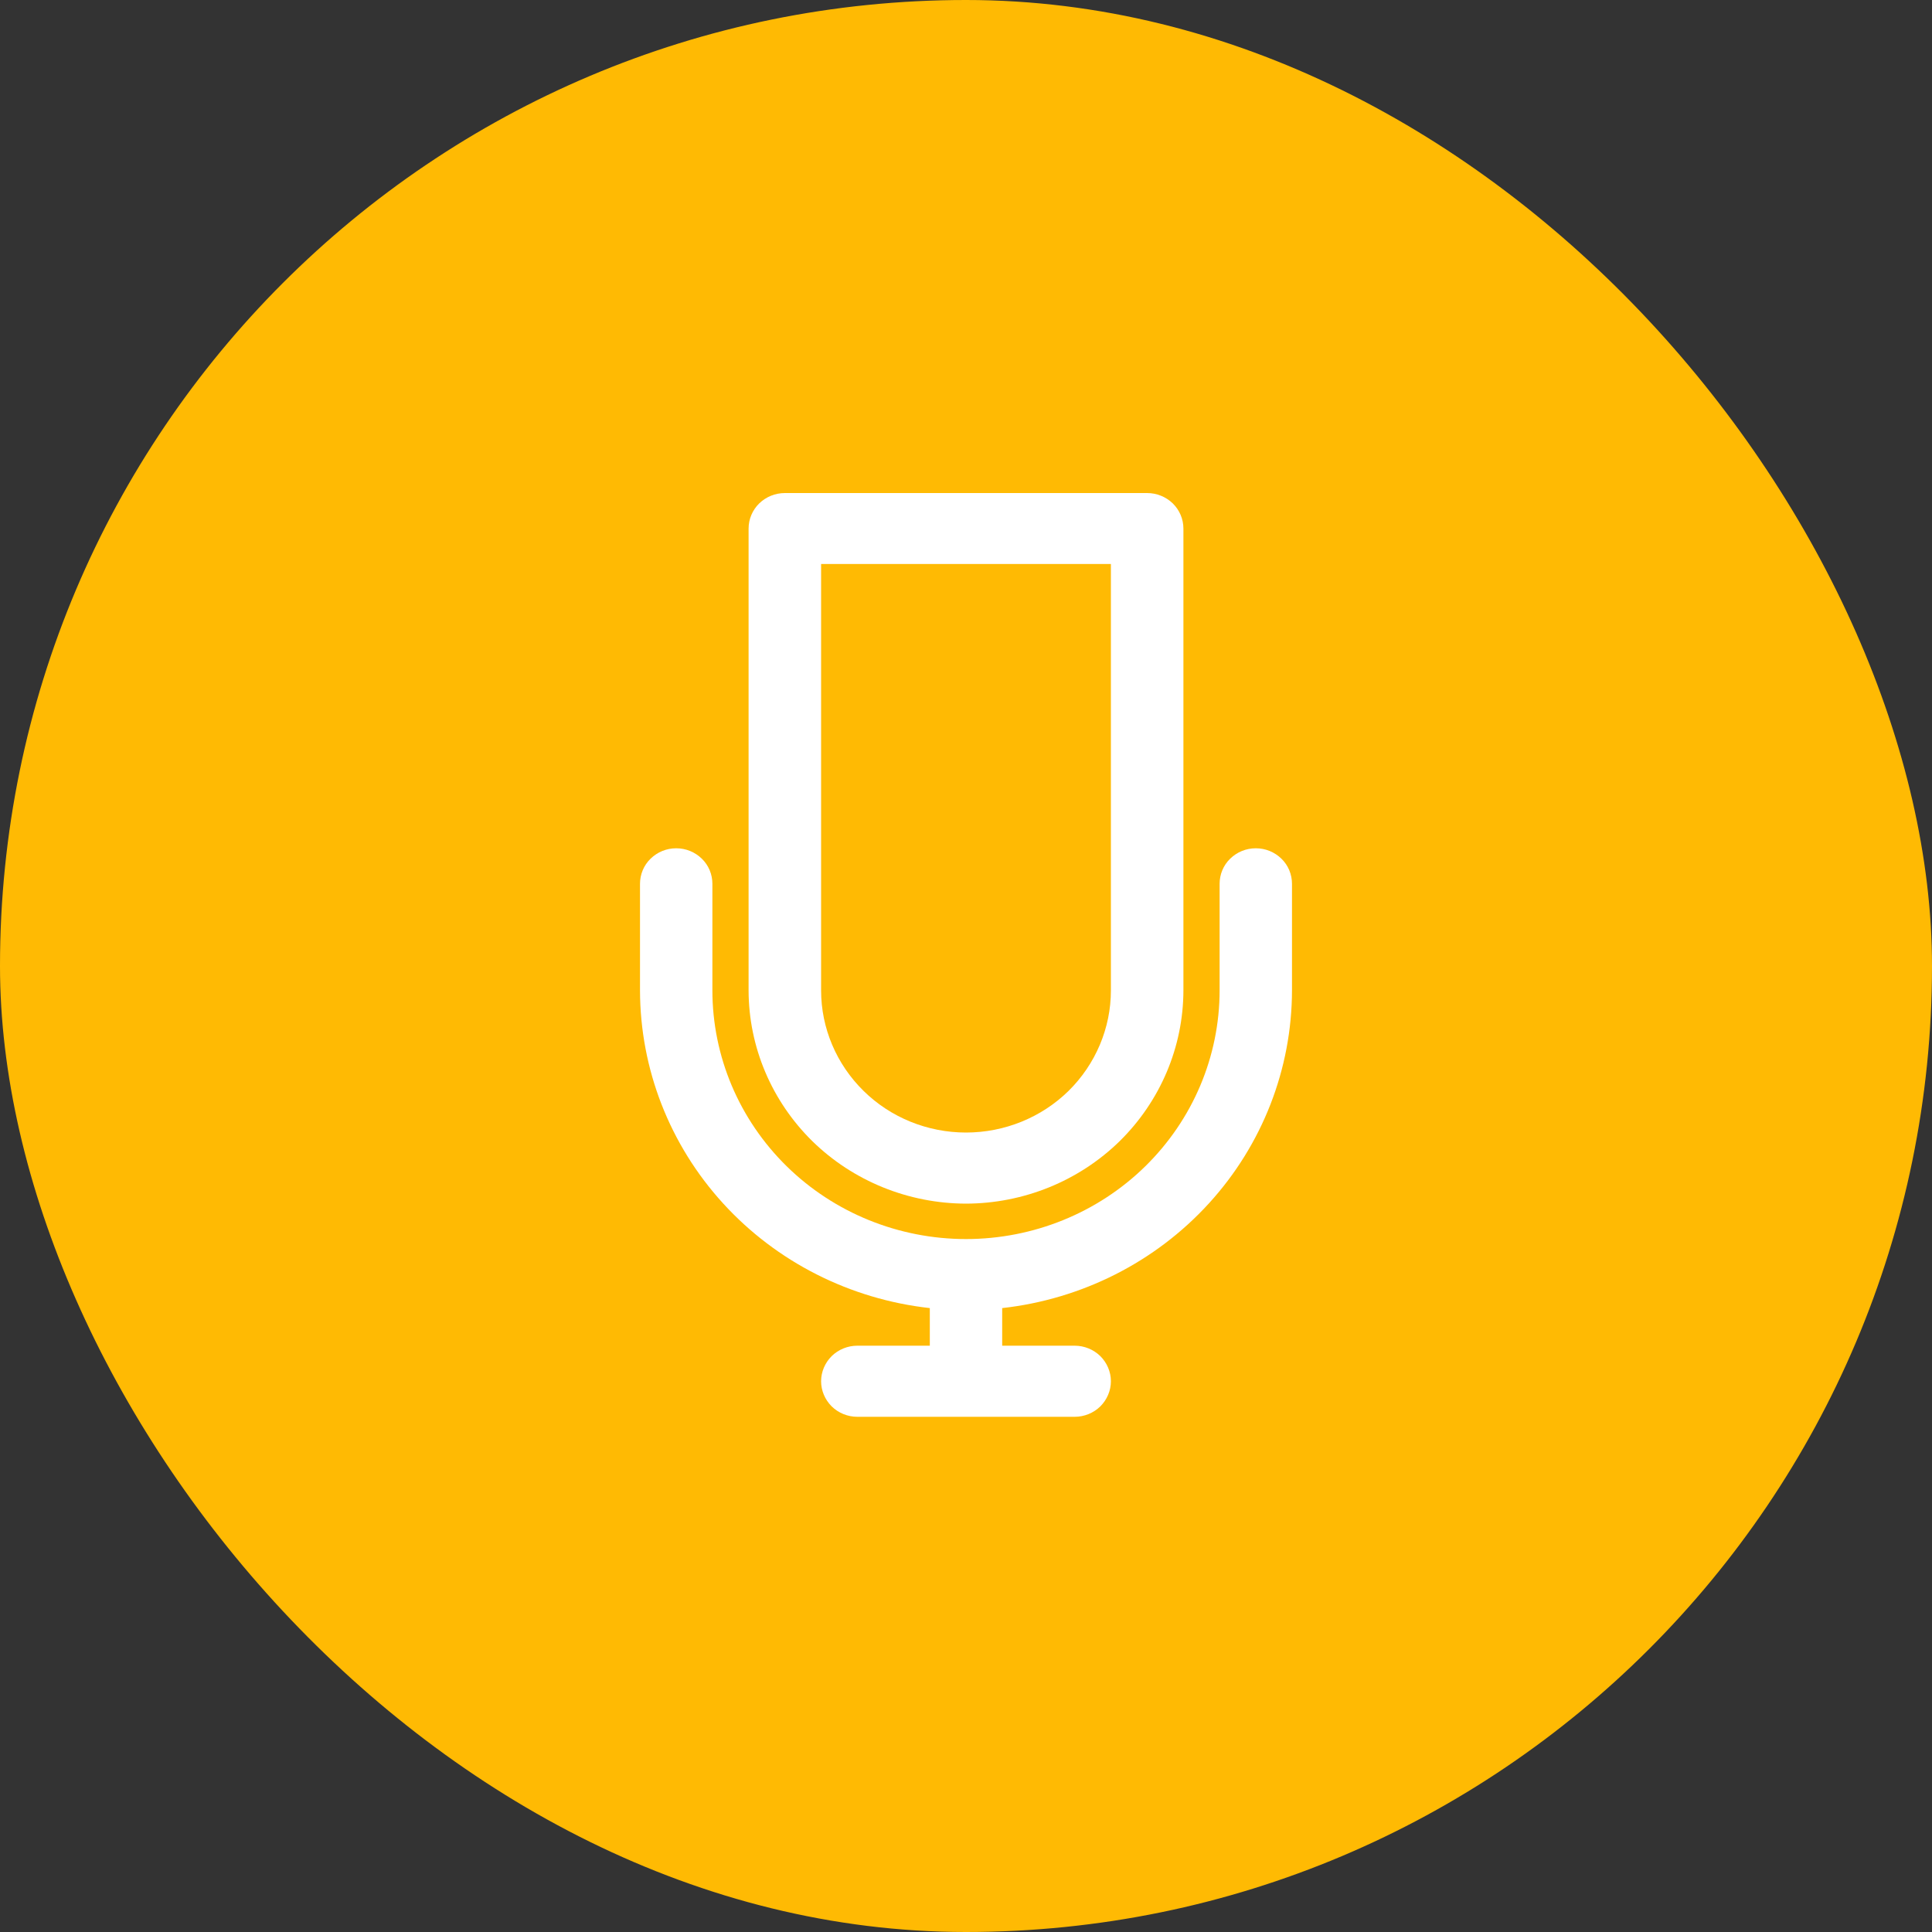 <svg width="15" height="15" viewBox="0 0 15 15" fill="none" xmlns="http://www.w3.org/2000/svg">
<rect x="0" y="0" width="15" height="15" fill="#333333" stroke="none"/>
<rect width="15" height="15" rx="7.5" fill="#FFBA03"/>
<path d="M7.5 9.345C7.947 9.344 8.376 9.17 8.693 8.86C9.009 8.549 9.187 8.129 9.188 7.69V4.104C9.188 4.03 9.158 3.96 9.105 3.908C9.052 3.857 8.981 3.828 8.906 3.828H6.094C6.019 3.828 5.948 3.857 5.895 3.908C5.842 3.96 5.812 4.03 5.812 4.104V7.69C5.813 8.129 5.991 8.549 6.307 8.86C6.624 9.17 7.053 9.344 7.5 9.345ZM6.375 4.379H8.625V7.69C8.625 7.982 8.506 8.263 8.296 8.47C8.085 8.677 7.798 8.793 7.5 8.793C7.202 8.793 6.915 8.677 6.705 8.47C6.494 8.263 6.375 7.982 6.375 7.69V4.379Z" fill="white"/>
<path d="M9.75 6.586C9.675 6.586 9.604 6.615 9.551 6.667C9.498 6.718 9.469 6.789 9.469 6.862V7.689C9.469 8.202 9.261 8.693 8.892 9.055C8.523 9.417 8.022 9.62 7.5 9.62C6.978 9.62 6.477 9.417 6.108 9.055C5.739 8.693 5.531 8.202 5.531 7.689V6.862C5.531 6.789 5.502 6.718 5.449 6.667C5.396 6.615 5.325 6.586 5.25 6.586C5.175 6.586 5.104 6.615 5.051 6.667C4.998 6.718 4.969 6.789 4.969 6.862V7.689C4.97 8.3 5.199 8.888 5.614 9.343C6.029 9.798 6.6 10.087 7.219 10.156V10.448H6.656C6.582 10.448 6.51 10.477 6.457 10.529C6.405 10.581 6.375 10.651 6.375 10.724C6.375 10.797 6.405 10.867 6.457 10.919C6.51 10.971 6.582 11 6.656 11H8.344C8.418 11 8.49 10.971 8.543 10.919C8.595 10.867 8.625 10.797 8.625 10.724C8.625 10.651 8.595 10.581 8.543 10.529C8.49 10.477 8.418 10.448 8.344 10.448H7.781V10.156C8.4 10.087 8.971 9.798 9.386 9.343C9.801 8.888 10.03 8.3 10.031 7.689V6.862C10.031 6.789 10.002 6.718 9.949 6.667C9.896 6.615 9.825 6.586 9.75 6.586Z" fill="white"/>
</svg>
